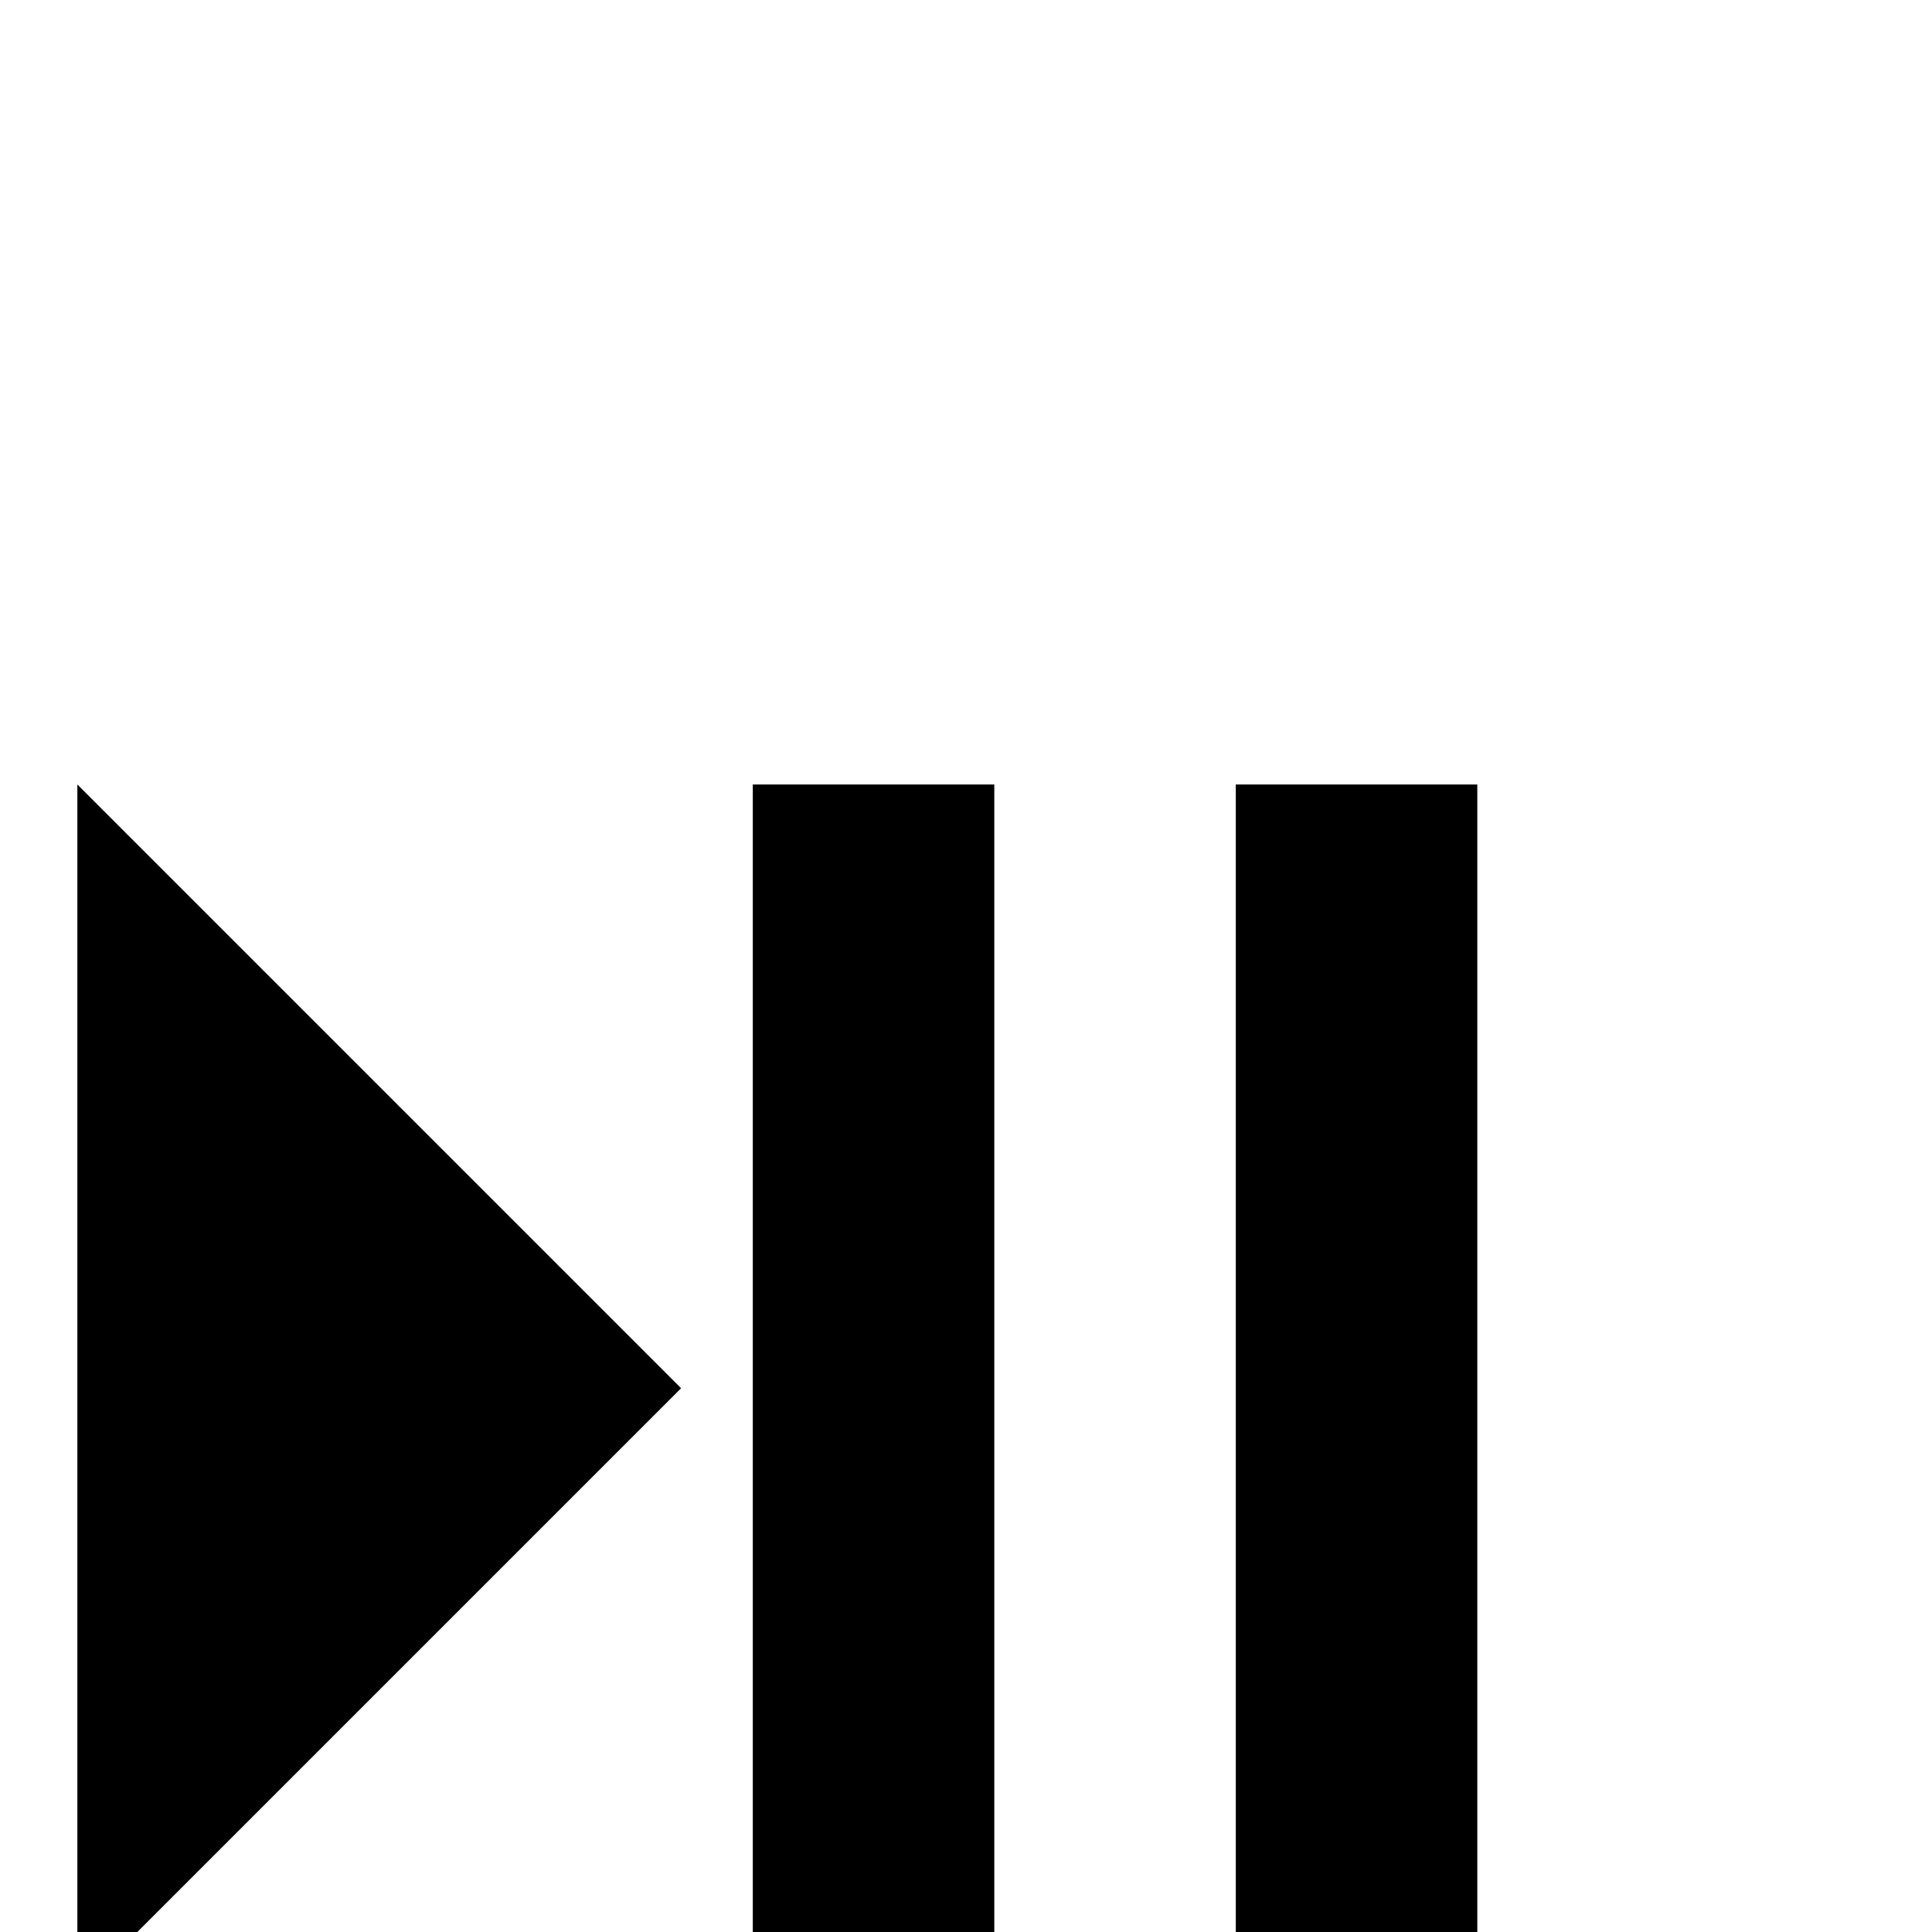 <svg xmlns="http://www.w3.org/2000/svg" xmlns:xlink="http://www.w3.org/1999/xlink" version="1.1" viewBox="0 -200 1000 1000"><g><path fill="currentColor" d="M764.648 -31.055h-125v625h125v-625zM514.648 -31.055h-125v625h125v-625zM352.539 281.445l-312.5 -312.5v625z" transform="matrix(1 0 0 -1 0 800)"/></g></svg>